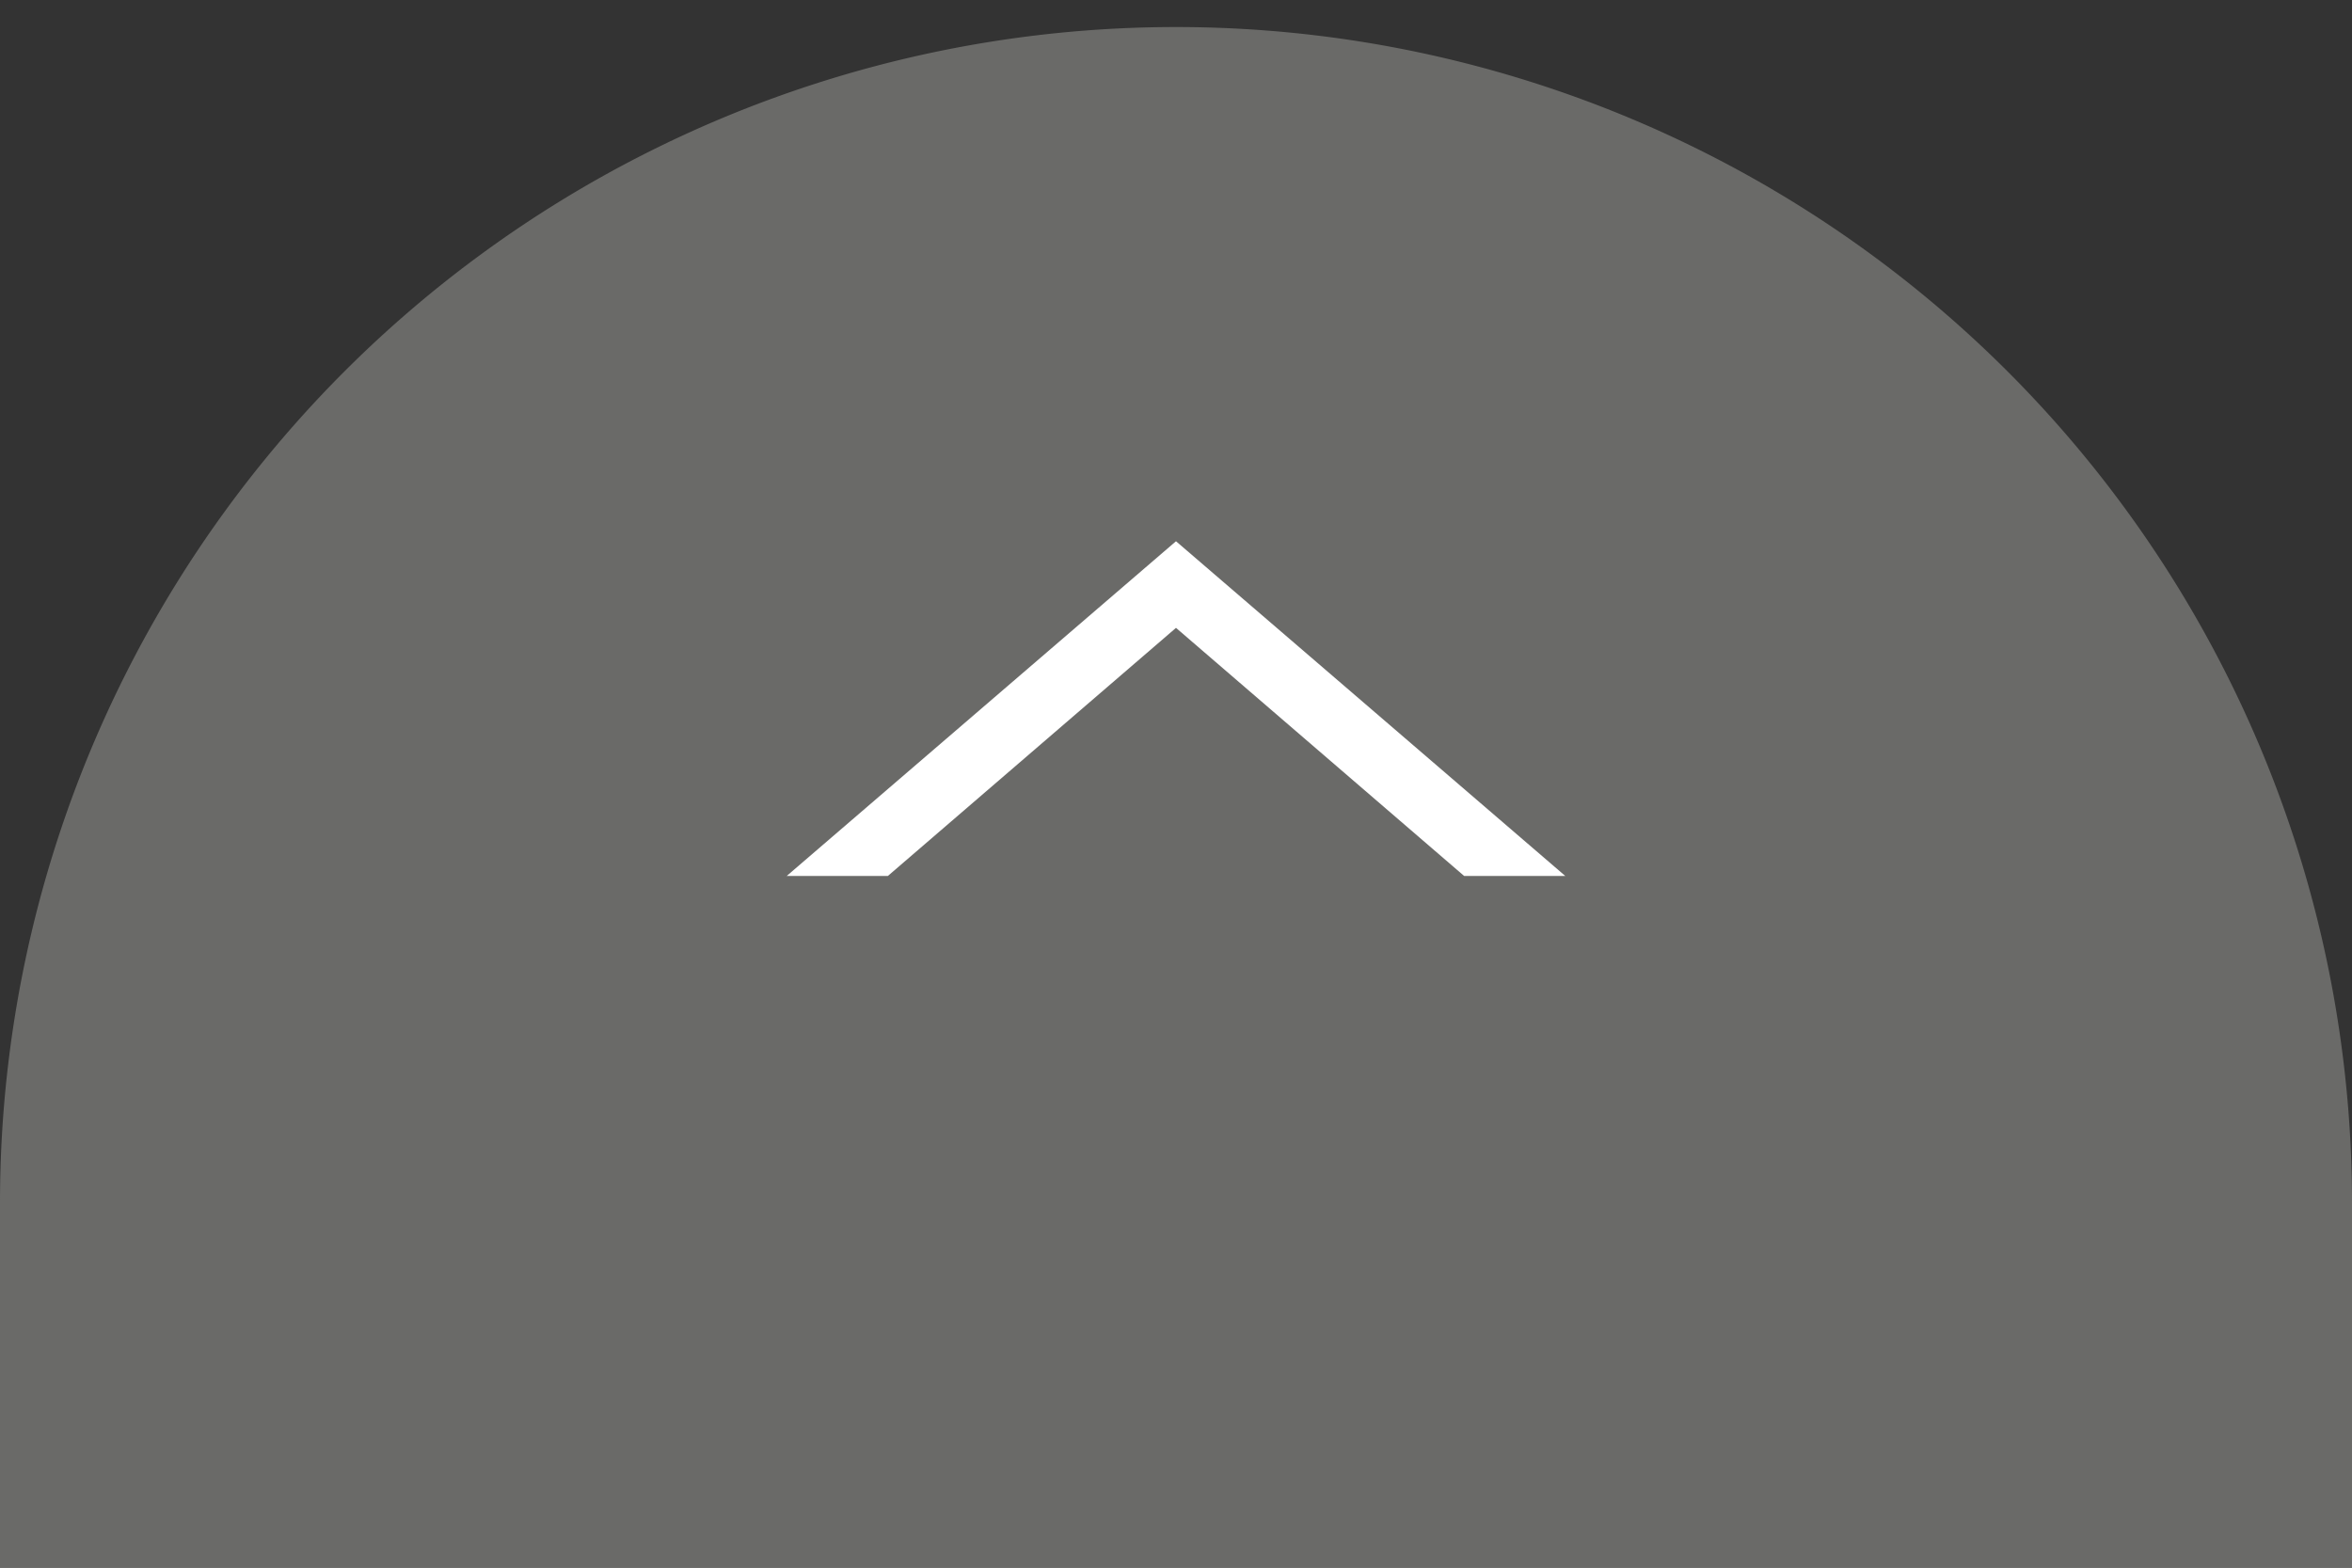 <svg id="Capa_1" class="scrollupIcon" data-name="Capa 1" xmlns="http://www.w3.org/2000/svg" viewBox="0 0 60 40"><rect x="0" y="0" width="60" height="40" fill="#333333" stroke="none"/><defs><style>.cls-1{fill:#6a6a68;}.cls-2{fill:#fff;}</style></defs><title>flecha</title><path class="cls-1" d="M60,40V30.69a30,30,0,0,0-60,0V40H60Z"/><polygon class="cls-2" points="22.65 22.35 30 16.02 37.35 22.35 39.93 22.35 30 13.81 30 13.81 30 13.81 20.07 22.35 22.65 22.35"/></svg>